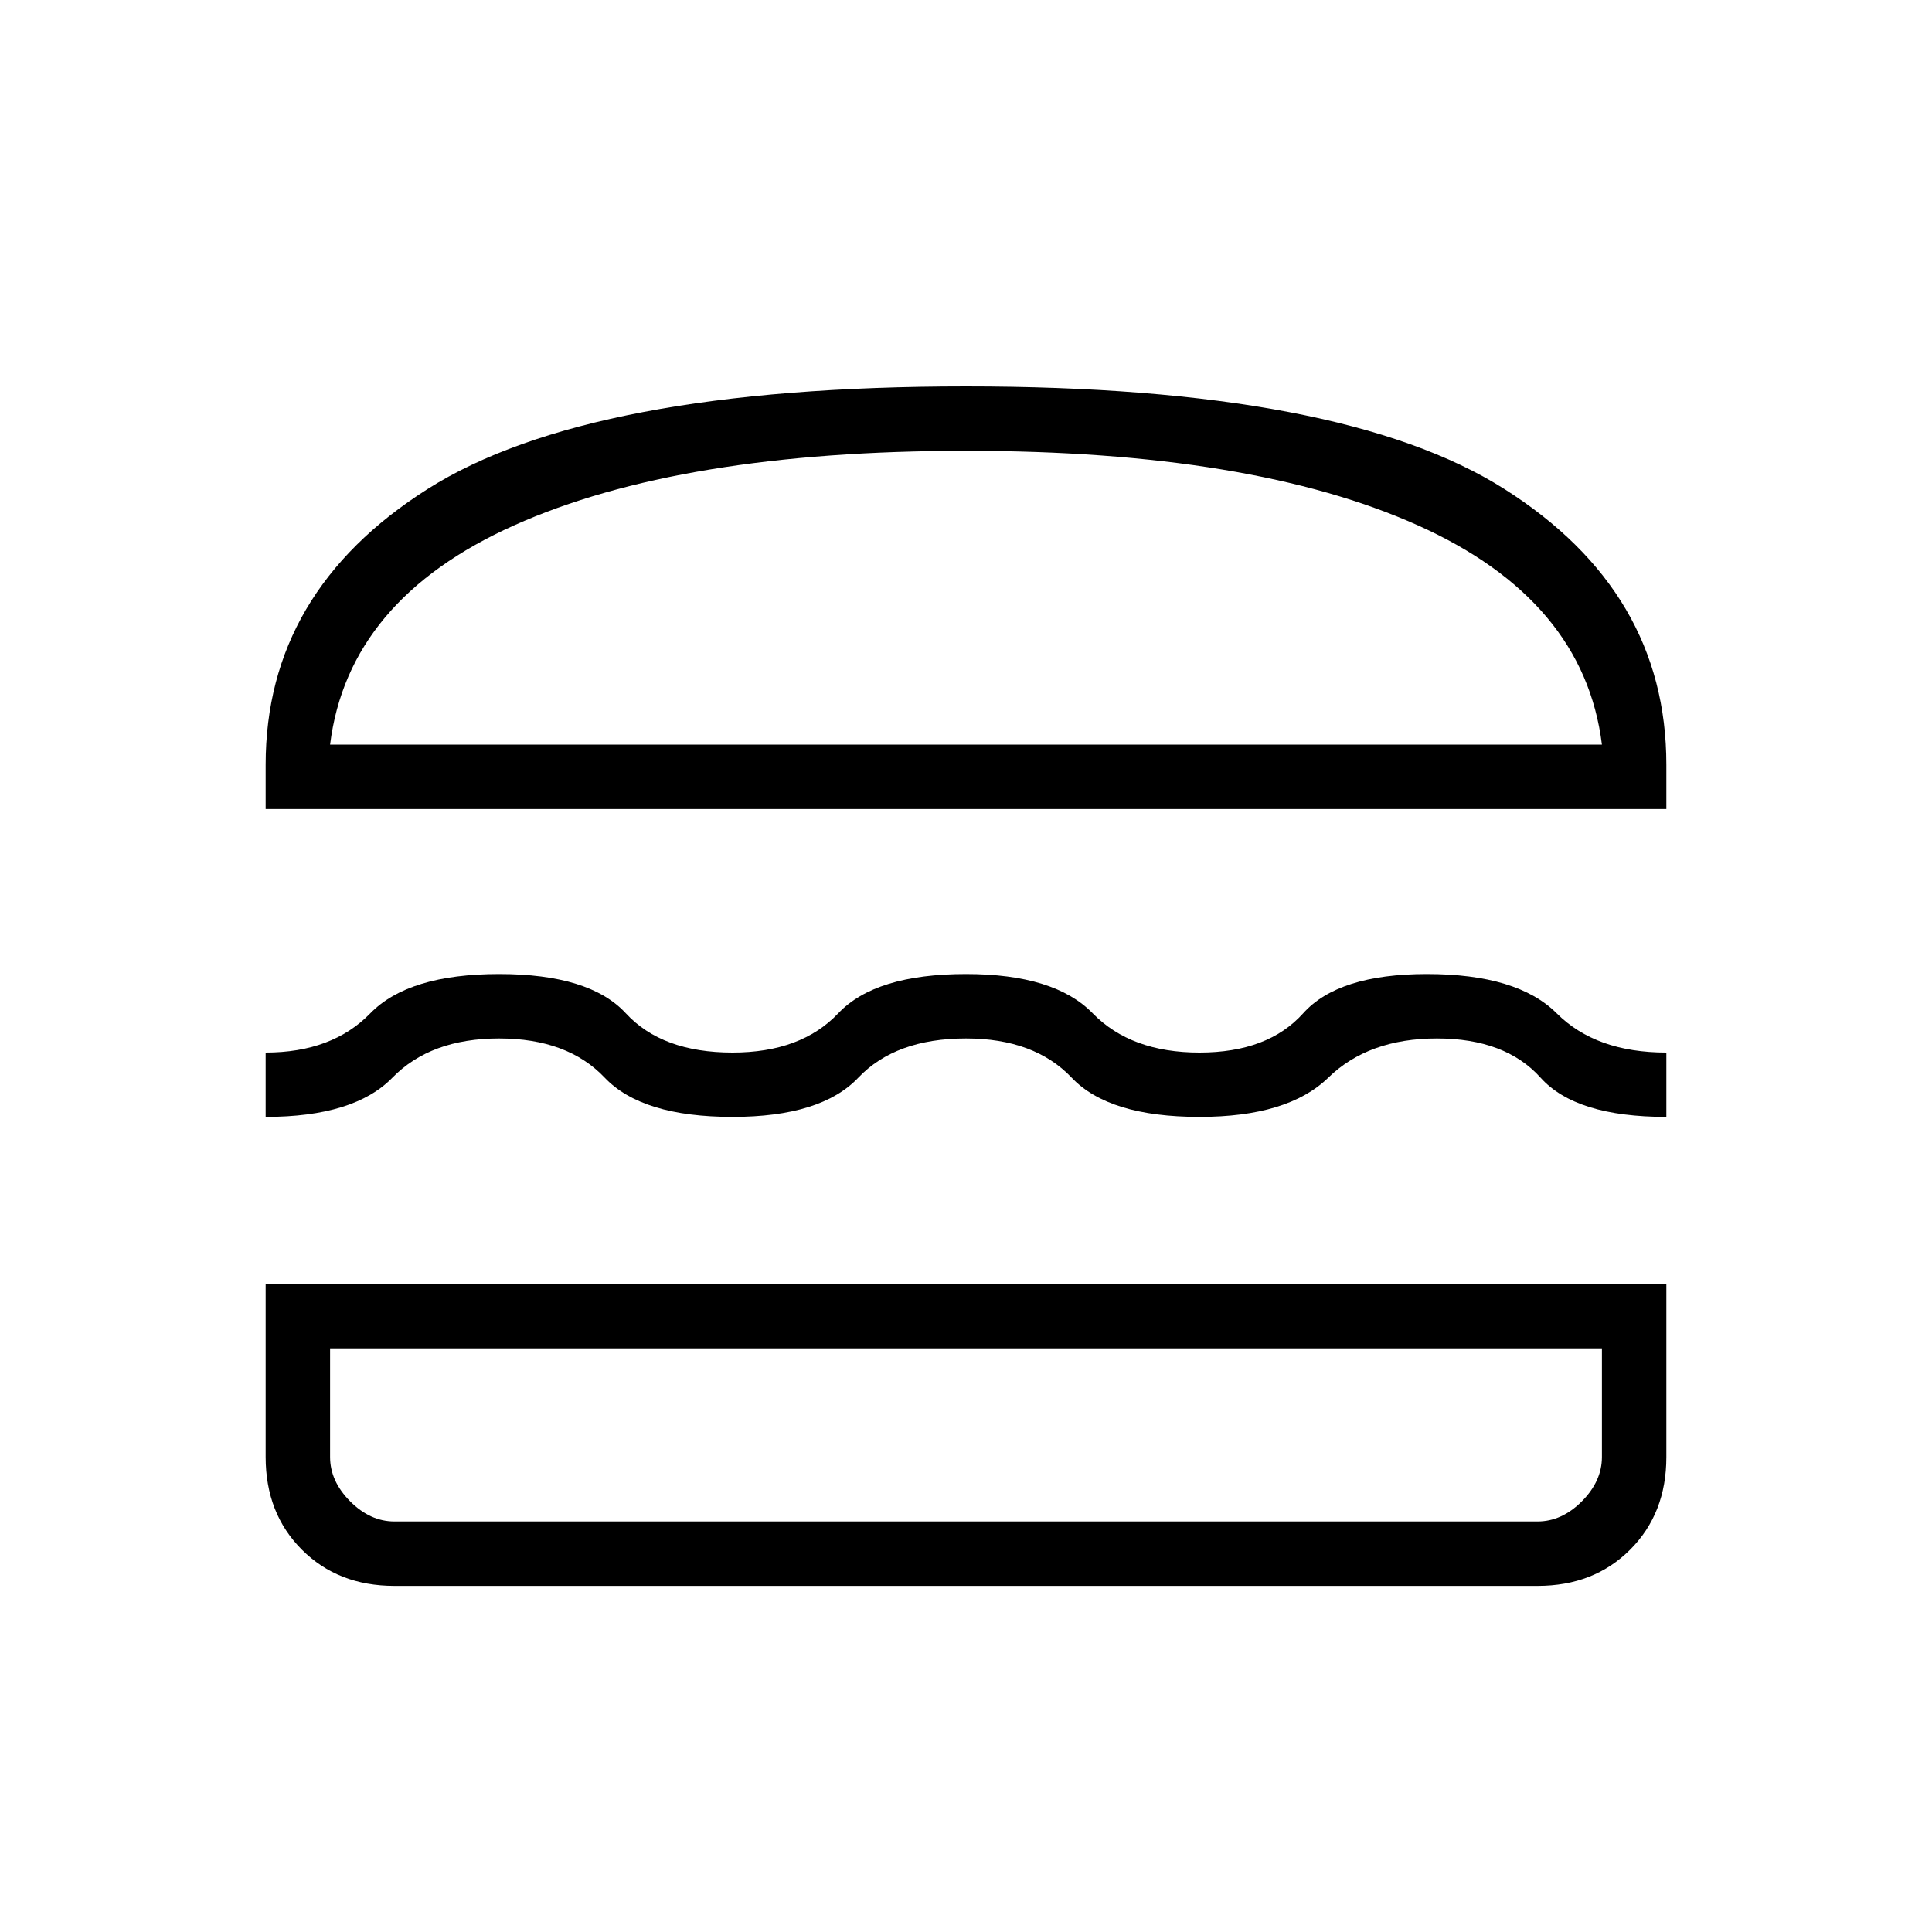 <svg xmlns="http://www.w3.org/2000/svg" height="20" width="20"><path d="M2.75 8.375v-.458q0-1.792 1.677-2.855Q6.104 4 10 4q3.896 0 5.573 1.062 1.677 1.063 1.677 2.855v.458Zm.667-.667h13.166q-.187-1.5-1.906-2.27-1.719-.771-4.677-.771-2.958 0-4.677.771-1.719.77-1.906 2.27Zm-.667 3.854v-.666q.688 0 1.083-.406.396-.407 1.334-.407.937 0 1.312.407.375.406 1.104.406.709 0 1.094-.406.385-.407 1.323-.407.917 0 1.312.407.396.406 1.105.406.708 0 1.073-.406.364-.407 1.281-.407.937 0 1.344.407.406.406 1.135.406v.666q-.938 0-1.302-.406-.365-.406-1.073-.406t-1.125.406q-.417.406-1.333.406-.938 0-1.323-.406-.386-.406-1.094-.406-.729 0-1.115.406-.385.406-1.302.406-.937 0-1.323-.406-.385-.406-1.093-.406-.709 0-1.105.406-.395.406-1.312.406Zm1.333 4.855q-.583 0-.958-.375t-.375-.959v-1.791h14.5v1.791q0 .584-.375.959t-.958.375Zm0-.667h11.834q.25 0 .458-.208.208-.209.208-.459v-1.125H3.417v1.125q0 .25.208.459.208.208.458.208Zm0-1.792H3.417h13.166H15.917Zm-.666-6.25H16.583Z"/></svg>